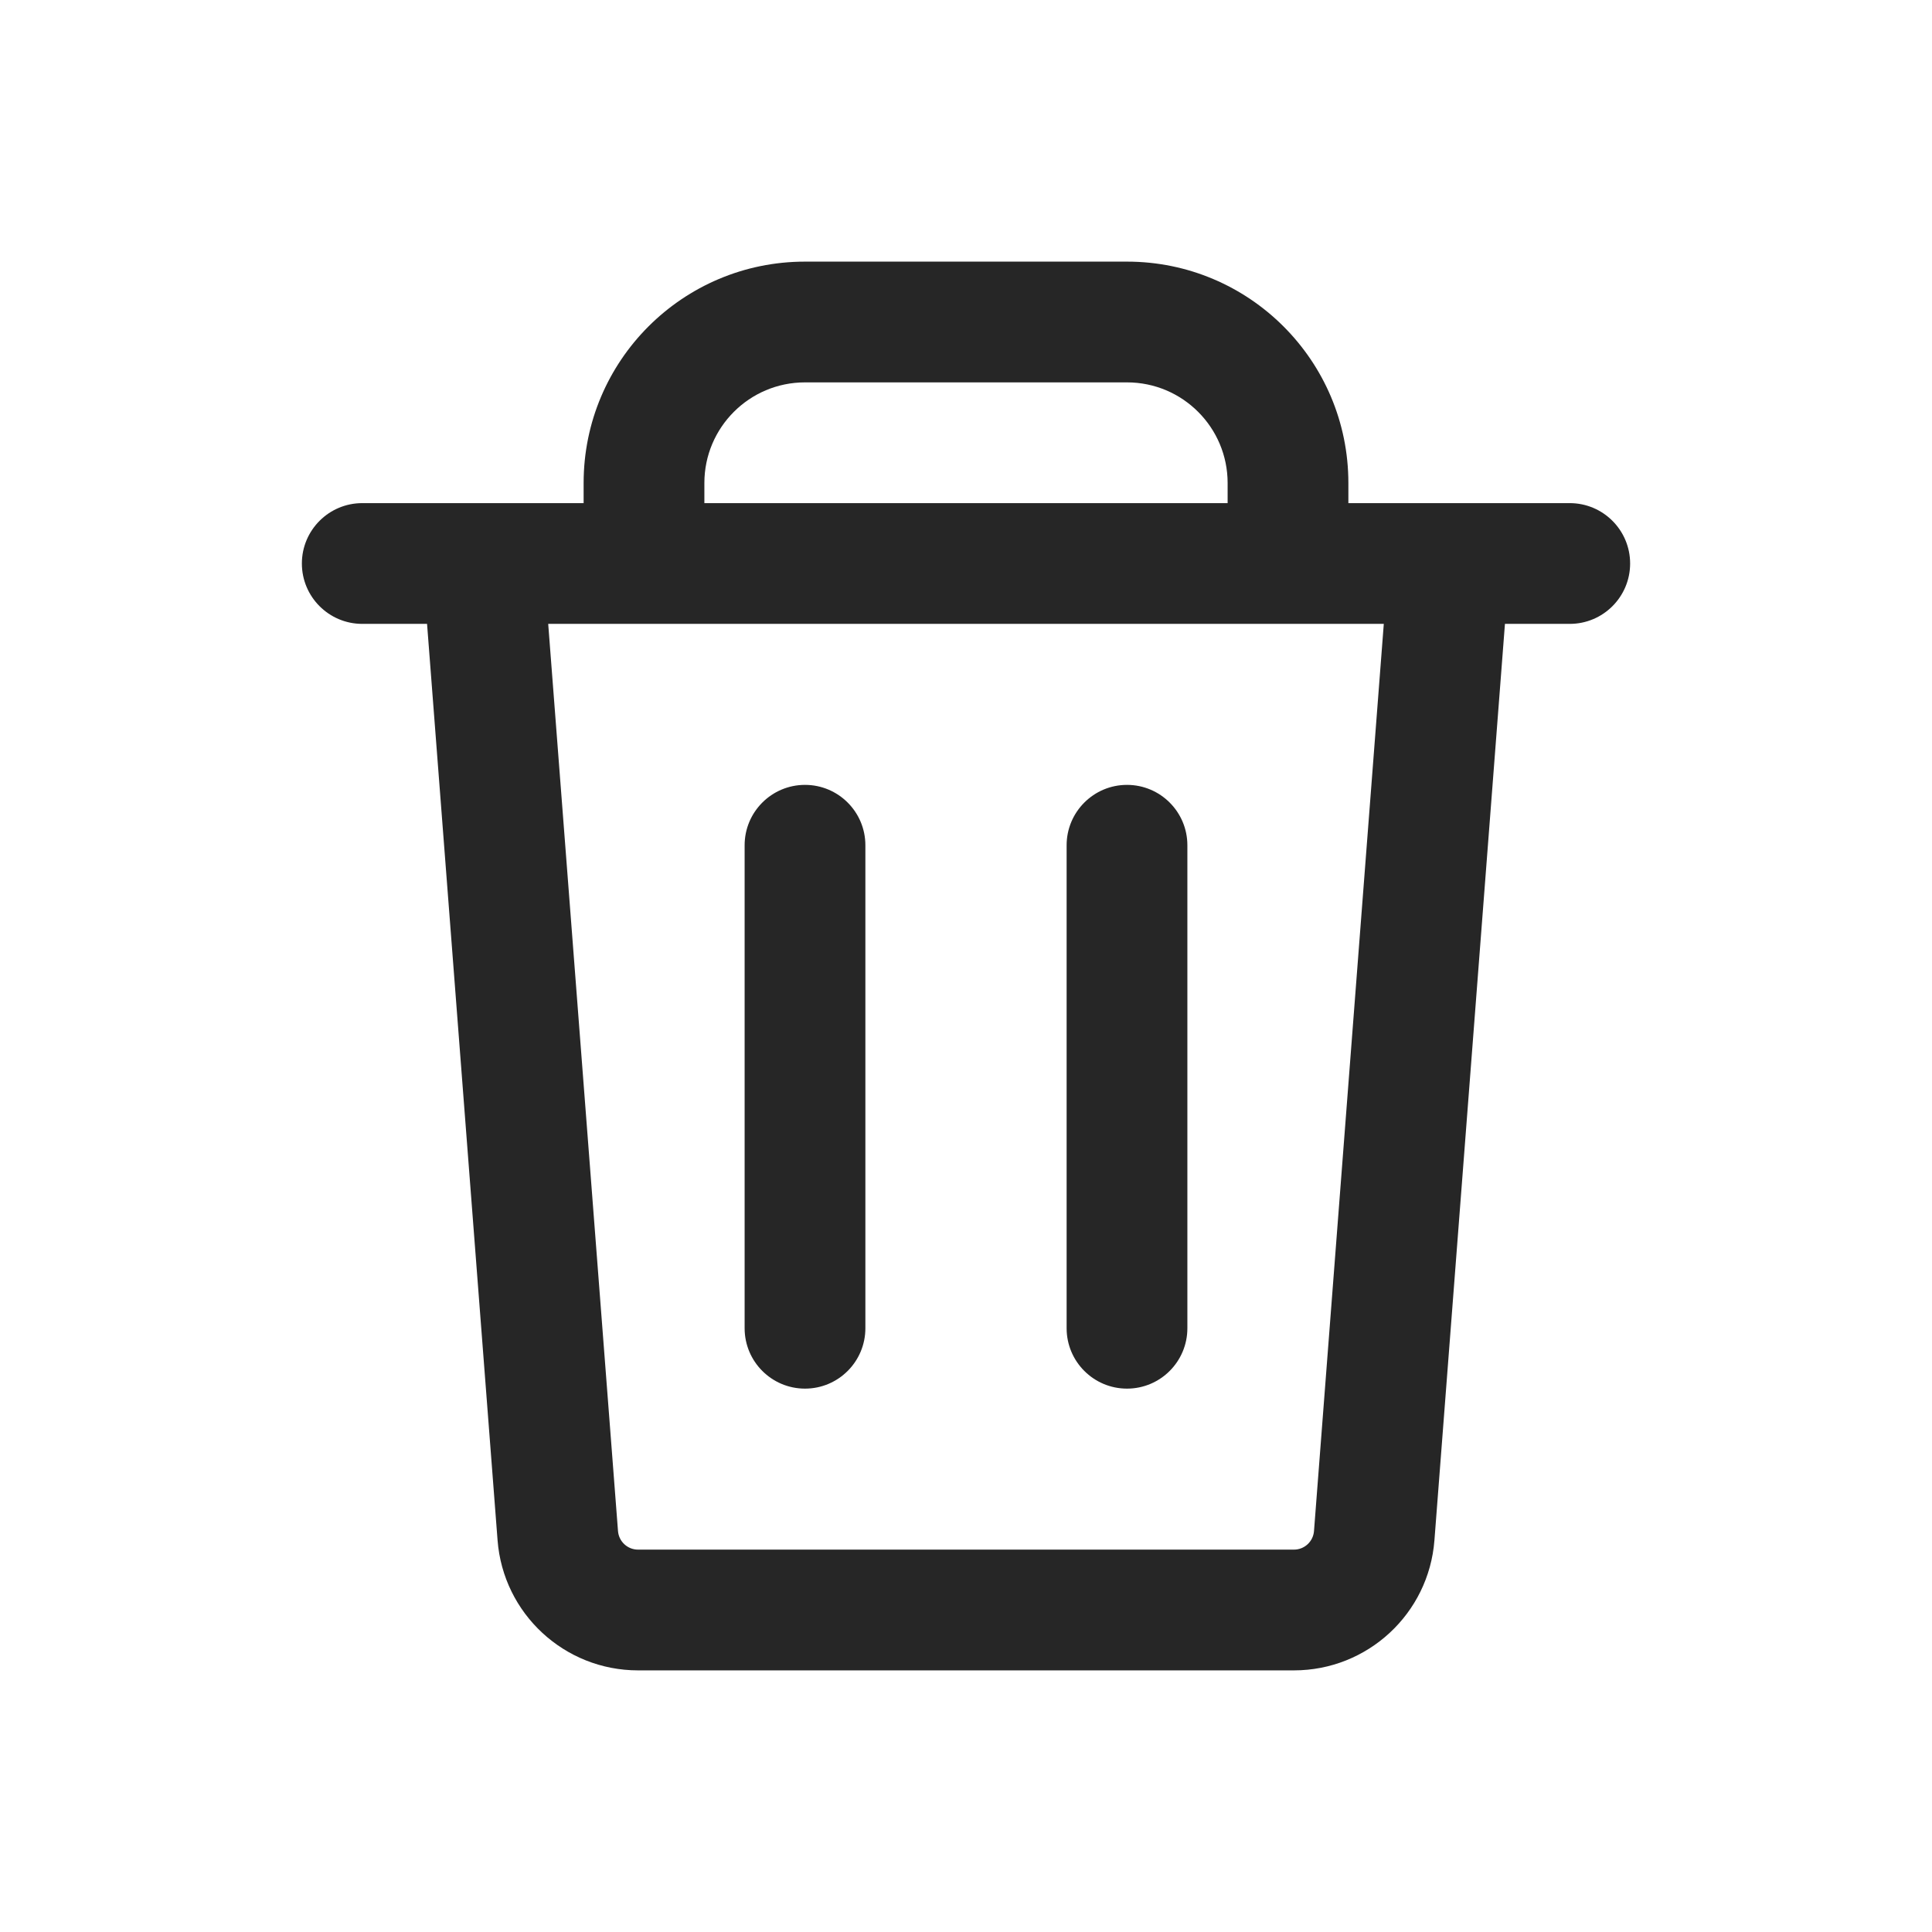 <svg width="24" height="24" viewBox="0 0 24 24" fill="none" xmlns="http://www.w3.org/2000/svg">
<path fill-rule="evenodd" clip-rule="evenodd" d="M8.75 6C8.75 5.31 9.31 4.75 10 4.75H14C14.69 4.75 15.25 5.31 15.25 6V6.25H8.75V6ZM7.25 6.25V6C7.25 4.481 8.481 3.25 10 3.25H14C15.519 3.25 16.75 4.481 16.75 6V6.25H19.5C19.914 6.25 20.25 6.586 20.25 7C20.25 7.414 19.914 7.75 19.5 7.75H18.695L17.819 19.134C17.749 20.046 16.988 20.75 16.074 20.75H7.926C7.012 20.75 6.251 20.046 6.181 19.134L5.305 7.75H4.5C4.086 7.75 3.75 7.414 3.75 7C3.75 6.586 4.086 6.25 4.5 6.25H7.25ZM6.81 7.75H17.19L16.323 19.019C16.313 19.149 16.205 19.25 16.074 19.25H7.926C7.795 19.25 7.687 19.149 7.677 19.019L6.81 7.75ZM10 9.75C10.414 9.75 10.75 10.086 10.75 10.5V16.5C10.75 16.914 10.414 17.25 10 17.25C9.586 17.25 9.25 16.914 9.25 16.5V10.5C9.25 10.086 9.586 9.75 10 9.75ZM14.75 10.5C14.75 10.086 14.414 9.75 14 9.75C13.586 9.75 13.25 10.086 13.25 10.5V16.5C13.25 16.914 13.586 17.25 14 17.25C14.414 17.25 14.75 16.914 14.75 16.5V10.5Z" fill="#262626"/>
</svg>
